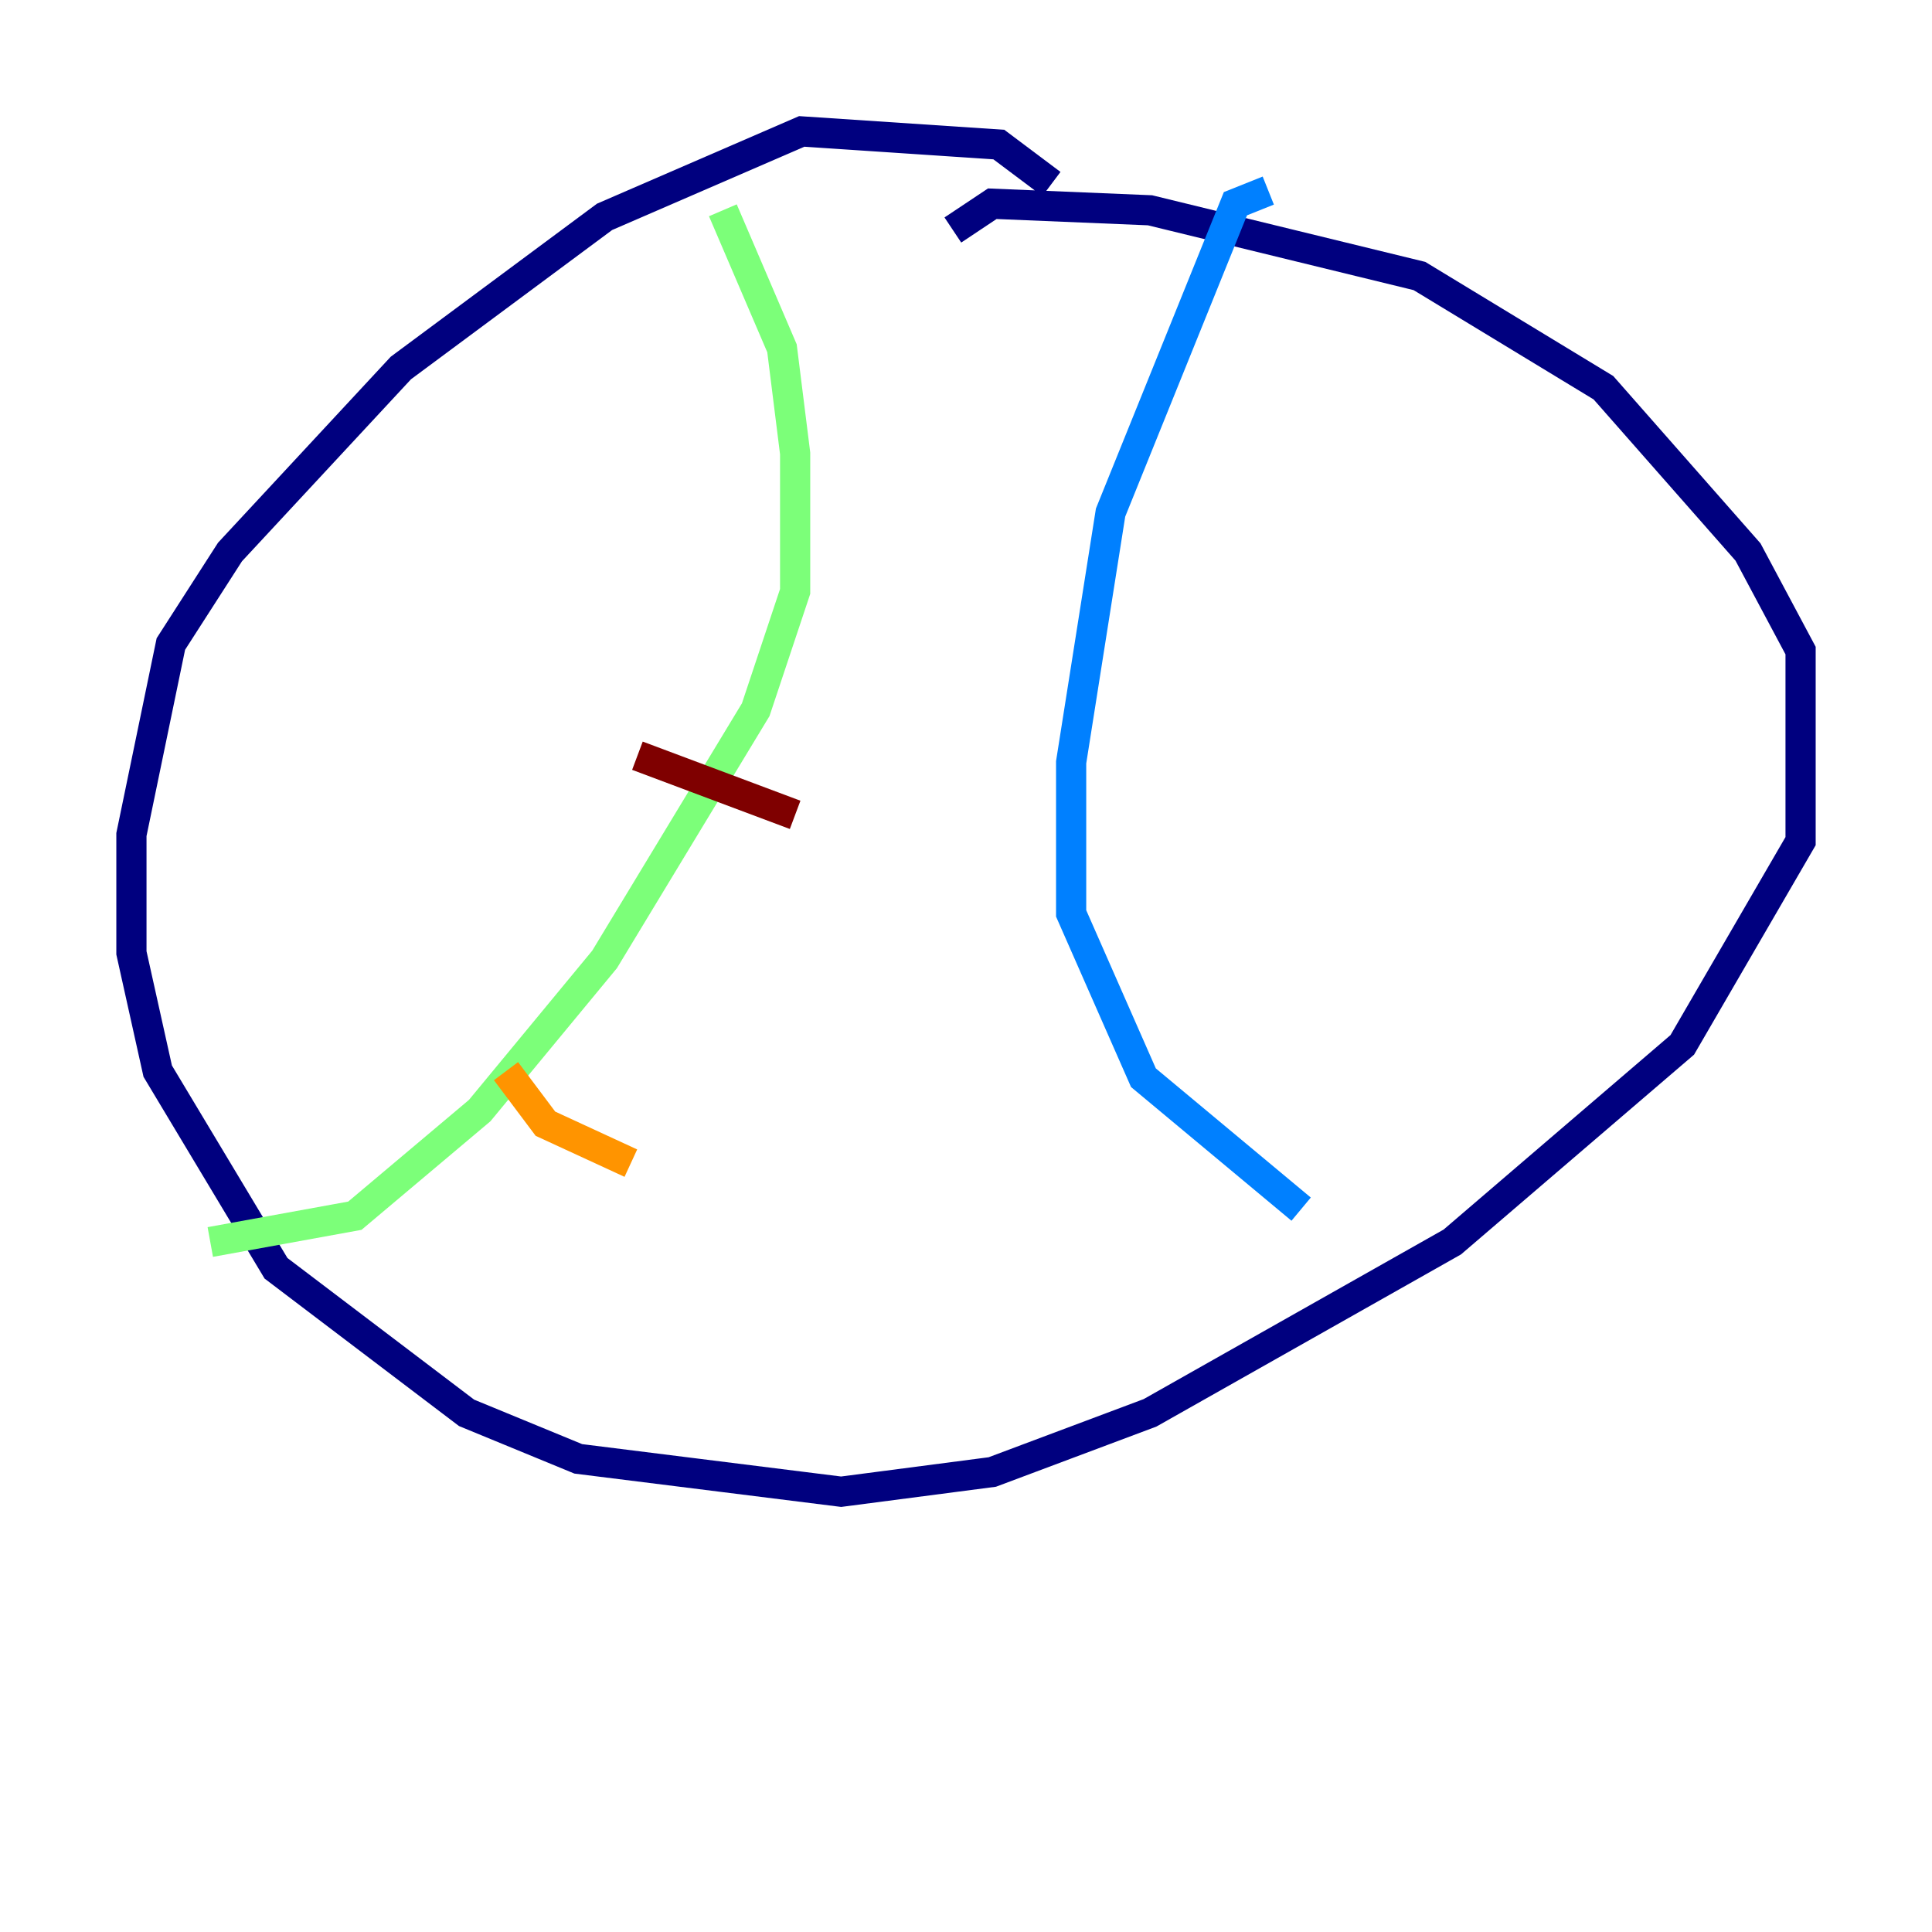 <?xml version="1.0" encoding="utf-8" ?>
<svg baseProfile="tiny" height="128" version="1.2" viewBox="0,0,128,128" width="128" xmlns="http://www.w3.org/2000/svg" xmlns:ev="http://www.w3.org/2001/xml-events" xmlns:xlink="http://www.w3.org/1999/xlink"><defs /><polyline fill="none" points="69.66,12.191 66.177,9.578 53.116,8.707 40.054,14.367 26.558,24.381 15.238,36.571 11.32,42.667 8.707,55.292 8.707,63.129 10.449,70.966 18.286,84.027 30.912,93.605 38.313,96.653 55.728,98.83 65.742,97.524 76.191,93.605 96.218,82.286 111.456,69.225 119.293,55.728 119.293,43.102 115.809,36.571 106.231,25.687 94.041,18.286 76.191,13.932 65.742,13.497 63.129,15.238" stroke="#00007f" stroke-width="2" /><polyline fill="none" points="84.027,12.626 81.85,13.497 73.578,33.959 70.966,50.503 70.966,60.517 75.755,71.401 86.204,80.109" stroke="#0080ff" stroke-width="2" /><polyline fill="none" points="47.891,13.932 51.809,23.075 52.68,30.041 52.68,39.184 50.068,47.02 40.054,63.565 31.782,73.578 23.51,80.544 13.932,82.286" stroke="#7cff79" stroke-width="2" /><polyline fill="none" points="33.524,70.966 36.136,74.449 41.796,77.061" stroke="#ff9400" stroke-width="2" /><polyline fill="none" points="42.231,50.068 52.68,53.986" stroke="#7f0000" stroke-width="2" /></svg>